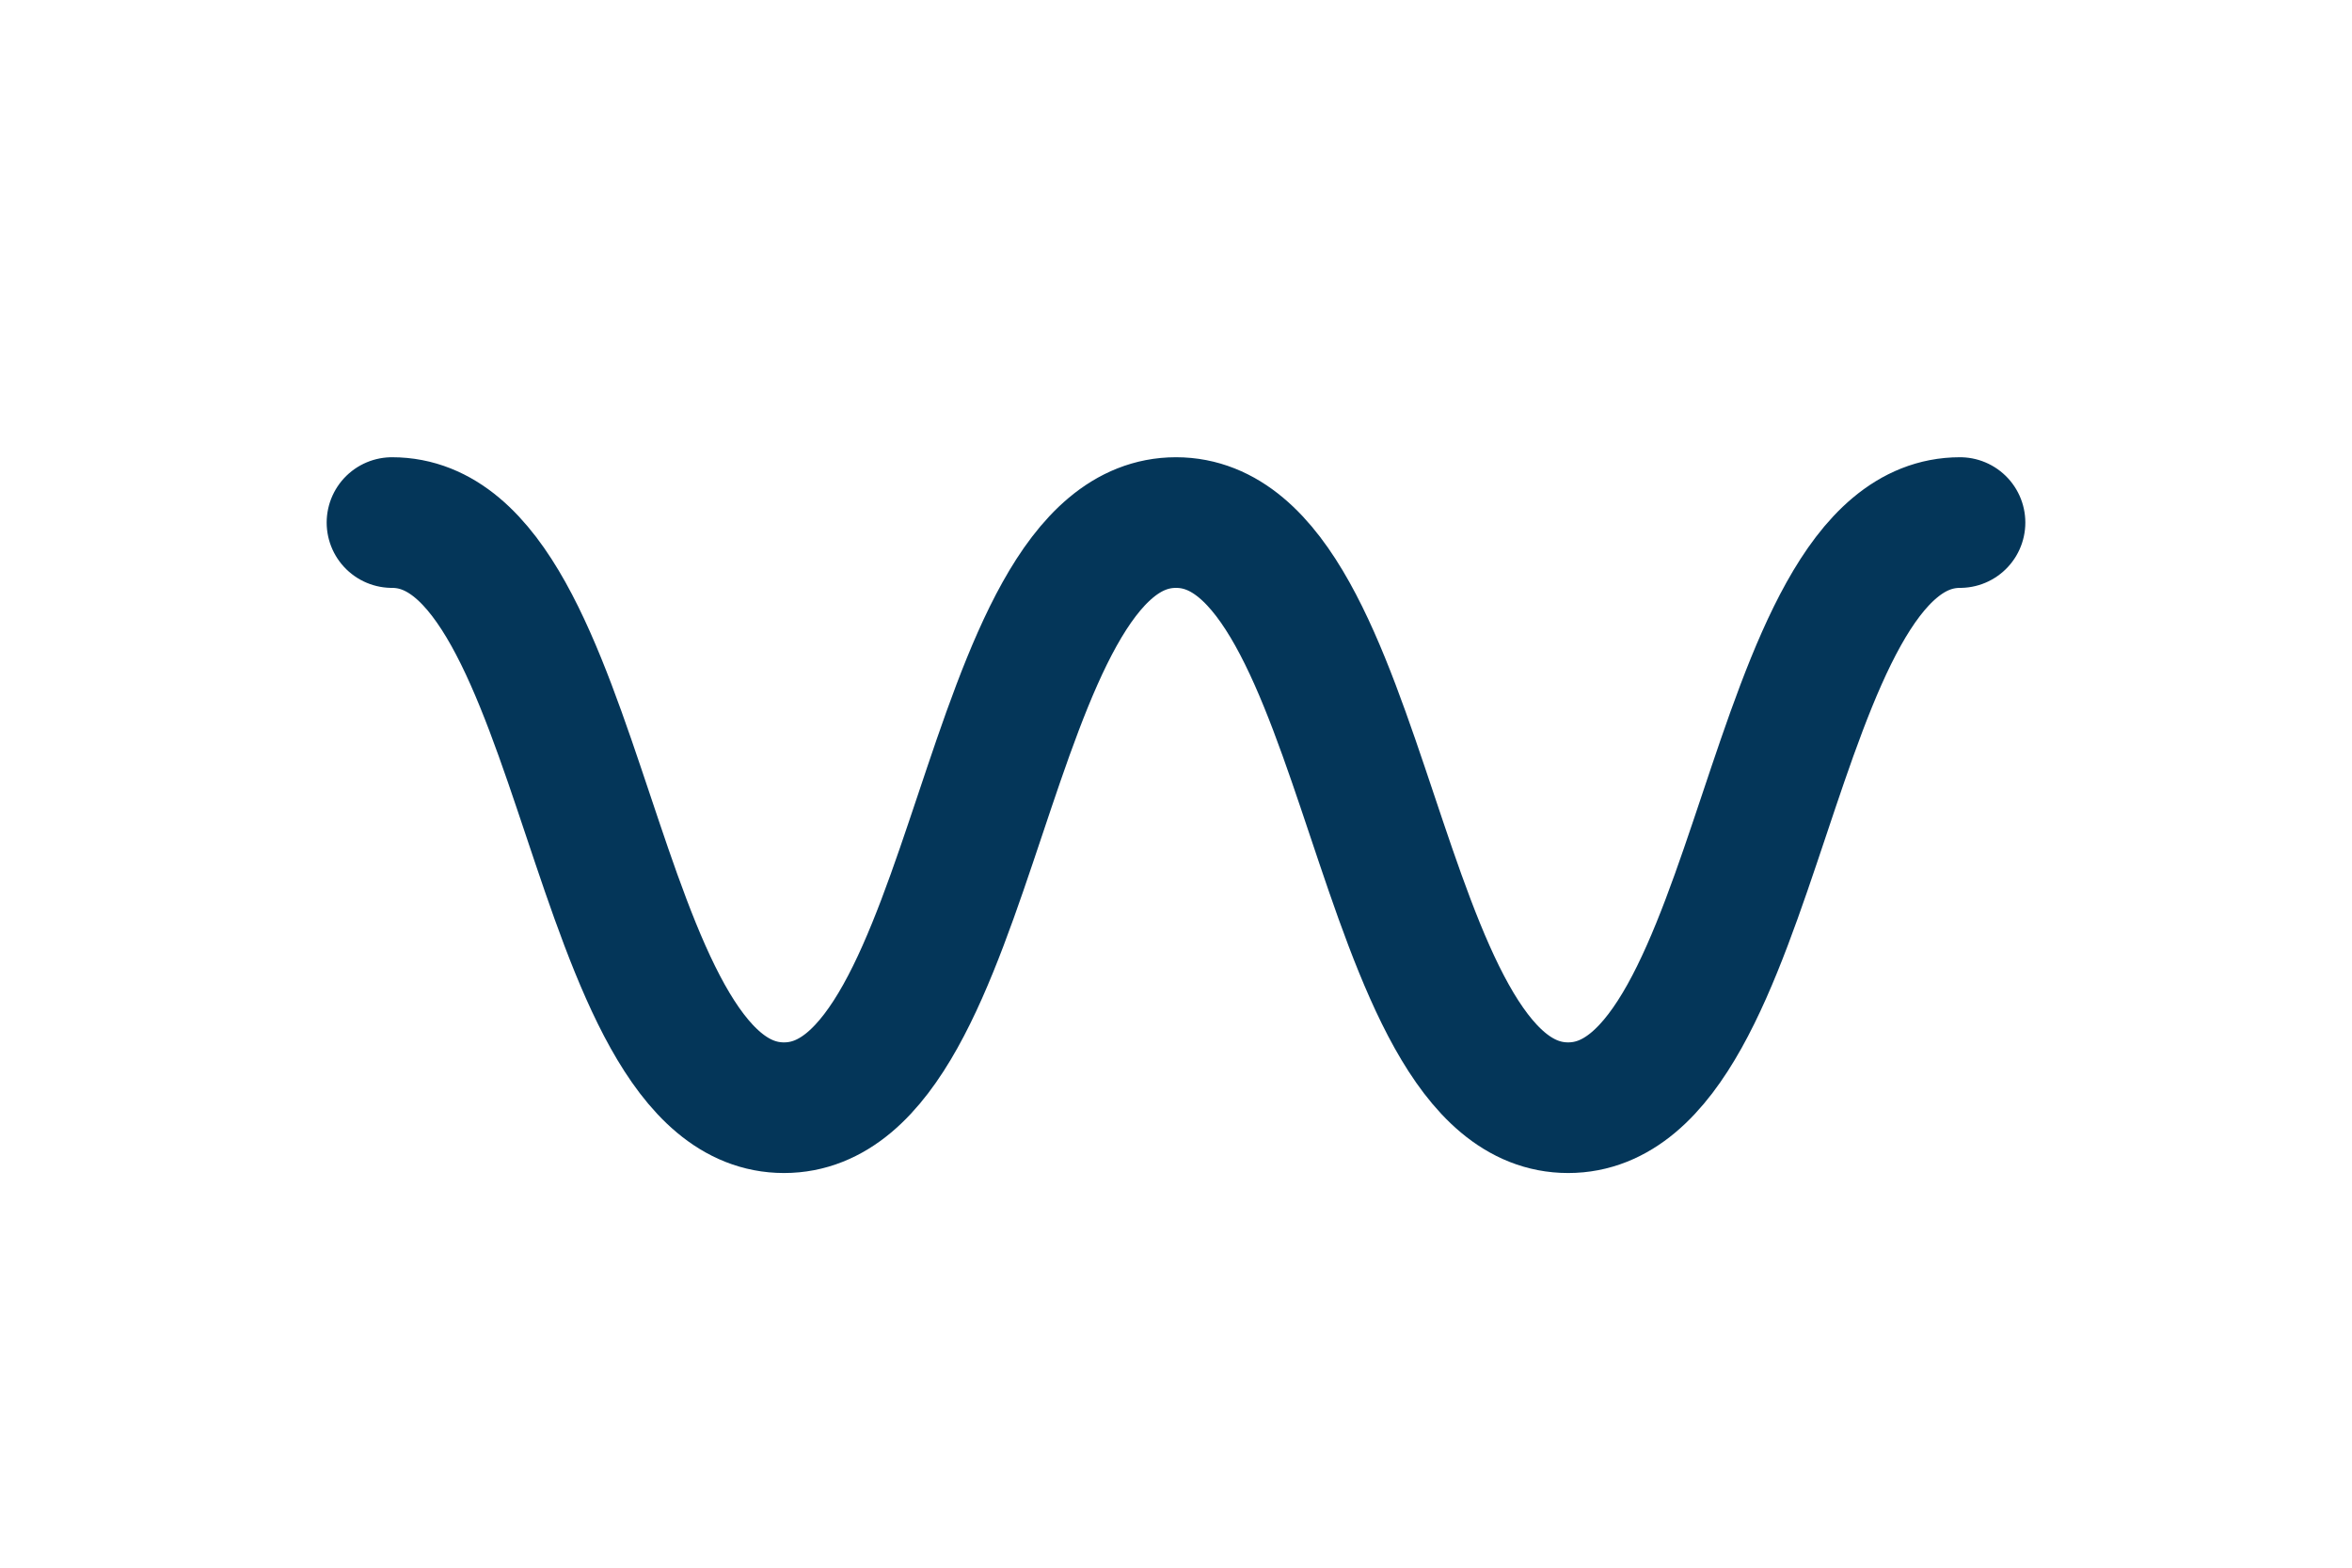 <svg width="36" height="24" viewBox="0 0 36 24" fill="none" xmlns="http://www.w3.org/2000/svg">
<path d="M6 8C9 8 9 16.958 12 16.958C15 16.958 15 8 18 8C21 8 21 16.958 24.002 16.958C27.003 16.958 27 8 30 8" stroke="#043659" stroke-width="2" stroke-linecap="round" stroke-linejoin="round"/>
</svg>
